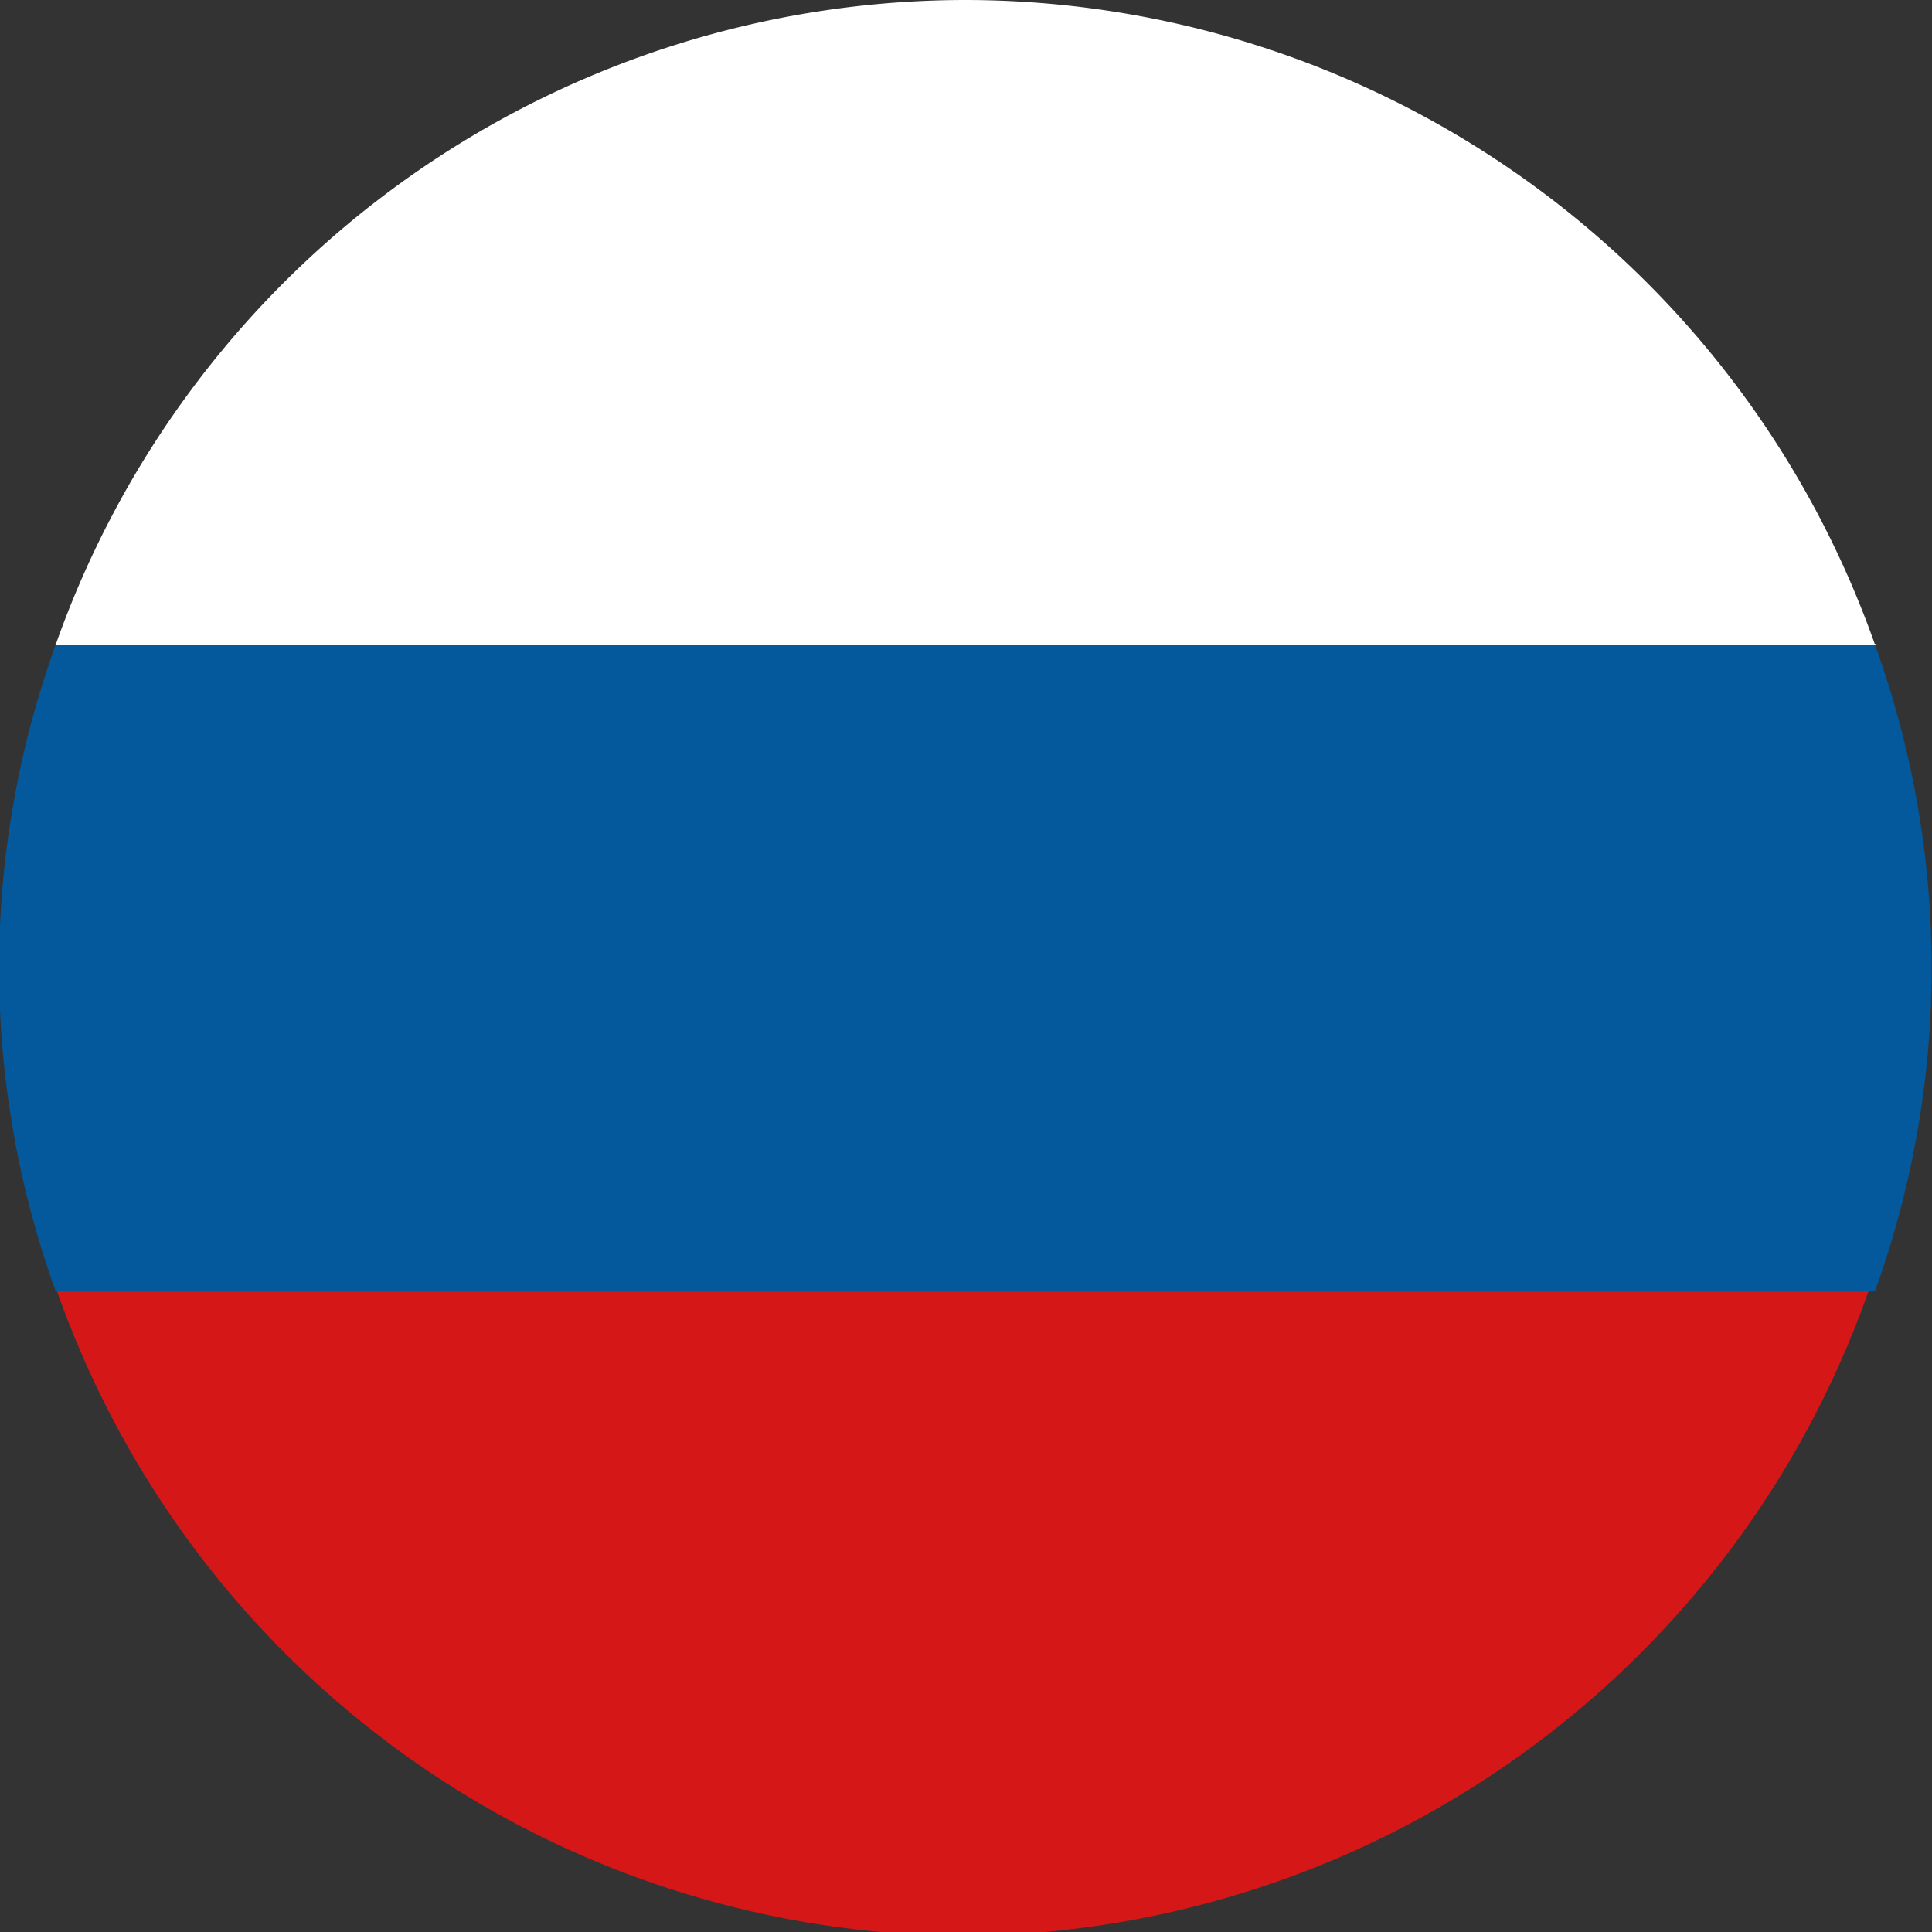 <svg id="Layer_1" data-name="Layer 1" xmlns="http://www.w3.org/2000/svg" viewBox="0 0 14.97 14.97"><rect x="0" y="0" width="14.97" height="14.97" fill="#333333" stroke="none"/><defs><style>.cls-1{fill:#d51717}.cls-2{fill:#03599c}.cls-3{fill:#fff}</style></defs><title>logoМонтажная область 1</title><path class="cls-1" d="M7.48 15a7.48 7.48 0 0 0 7-5H.44a7.48 7.48 0 0 0 7.04 5z"/><path class="cls-2" d="M14.54 5H.43a7.37 7.37 0 0 0 0 5h14.1a7.37 7.37 0 0 0 0-5z"/><path class="cls-3" d="M7.48 0A7.48 7.48 0 0 0 .43 5h14.1a7.48 7.48 0 0 0-7.05-5z"/><path class="cls-3" d="M14.54 5v-.01H.43V5h14.11z"/></svg>